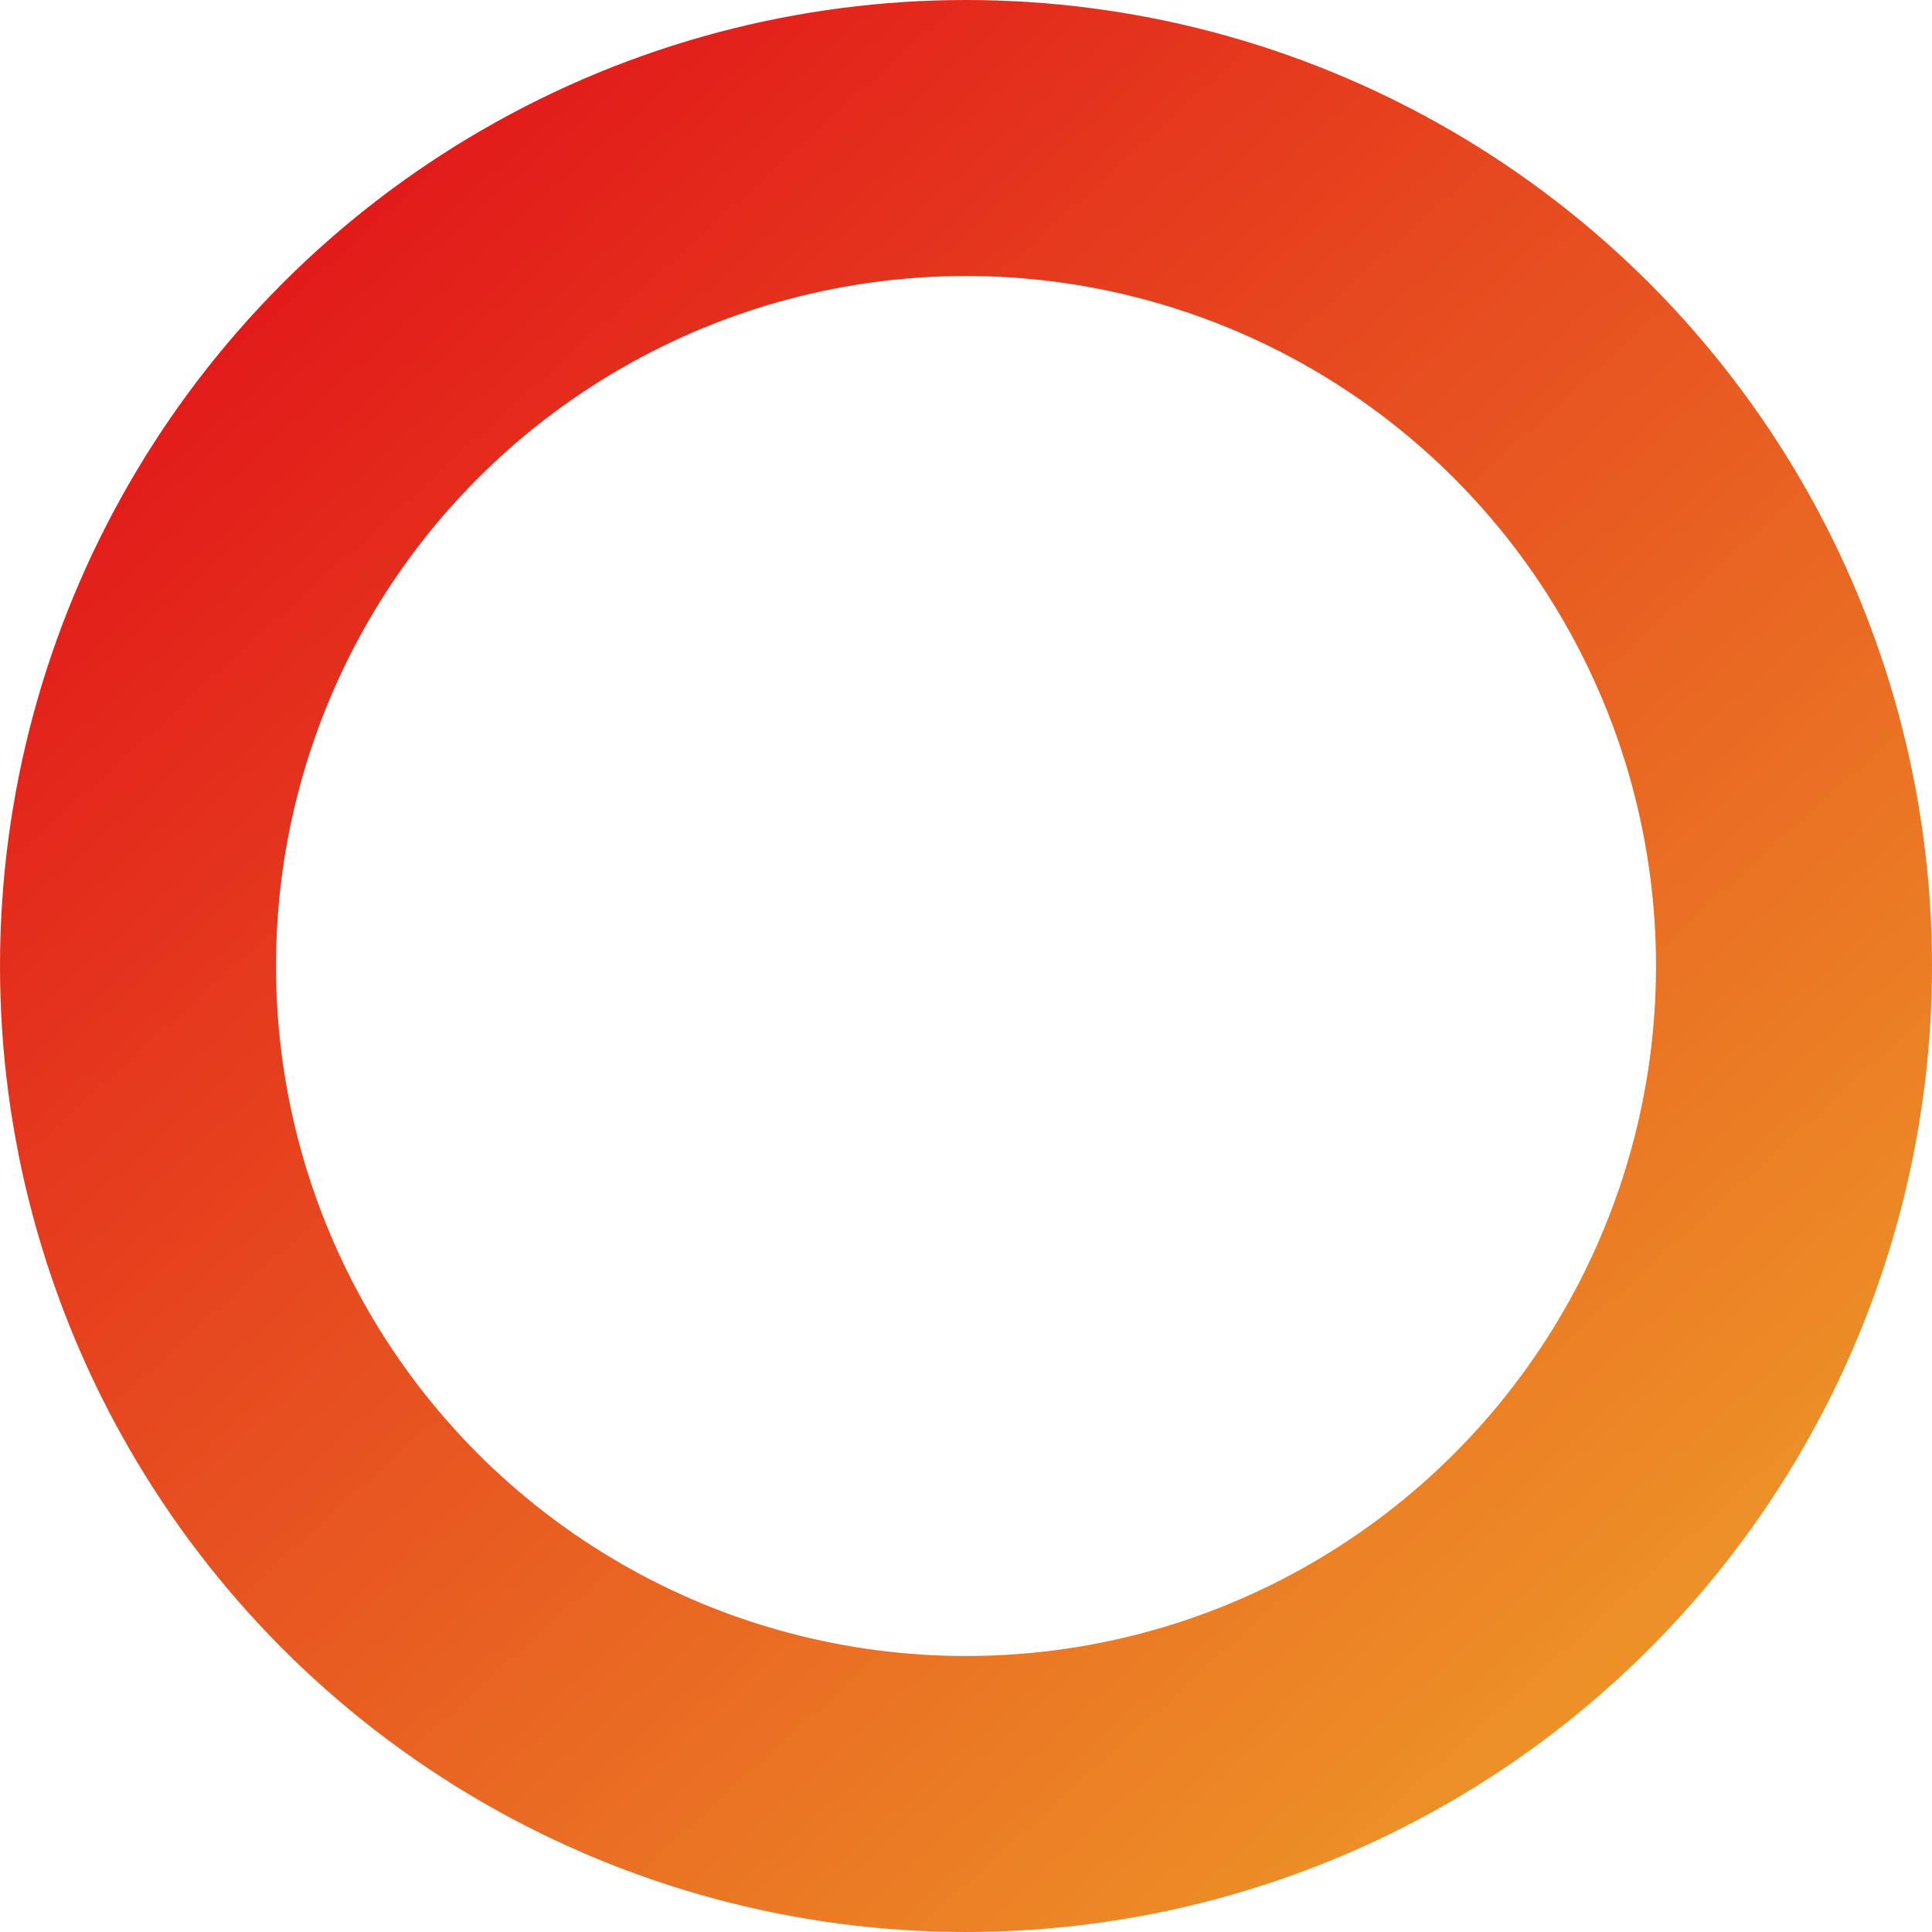 <svg width="70" height="70" viewBox="0 0 70 70" fill="none" xmlns="http://www.w3.org/2000/svg">
<circle cx="35" cy="35" r="30" stroke="url(#paint0_linear)" stroke-width="10"/>
<defs>
<linearGradient id="paint0_linear" x1="57.5" y1="62.5" x2="10" y2="10" gradientUnits="userSpaceOnUse">
<stop stop-color="#ED9227"/>
<stop offset="1" stop-color="#E21A1A"/>
</linearGradient>
</defs>
</svg>
